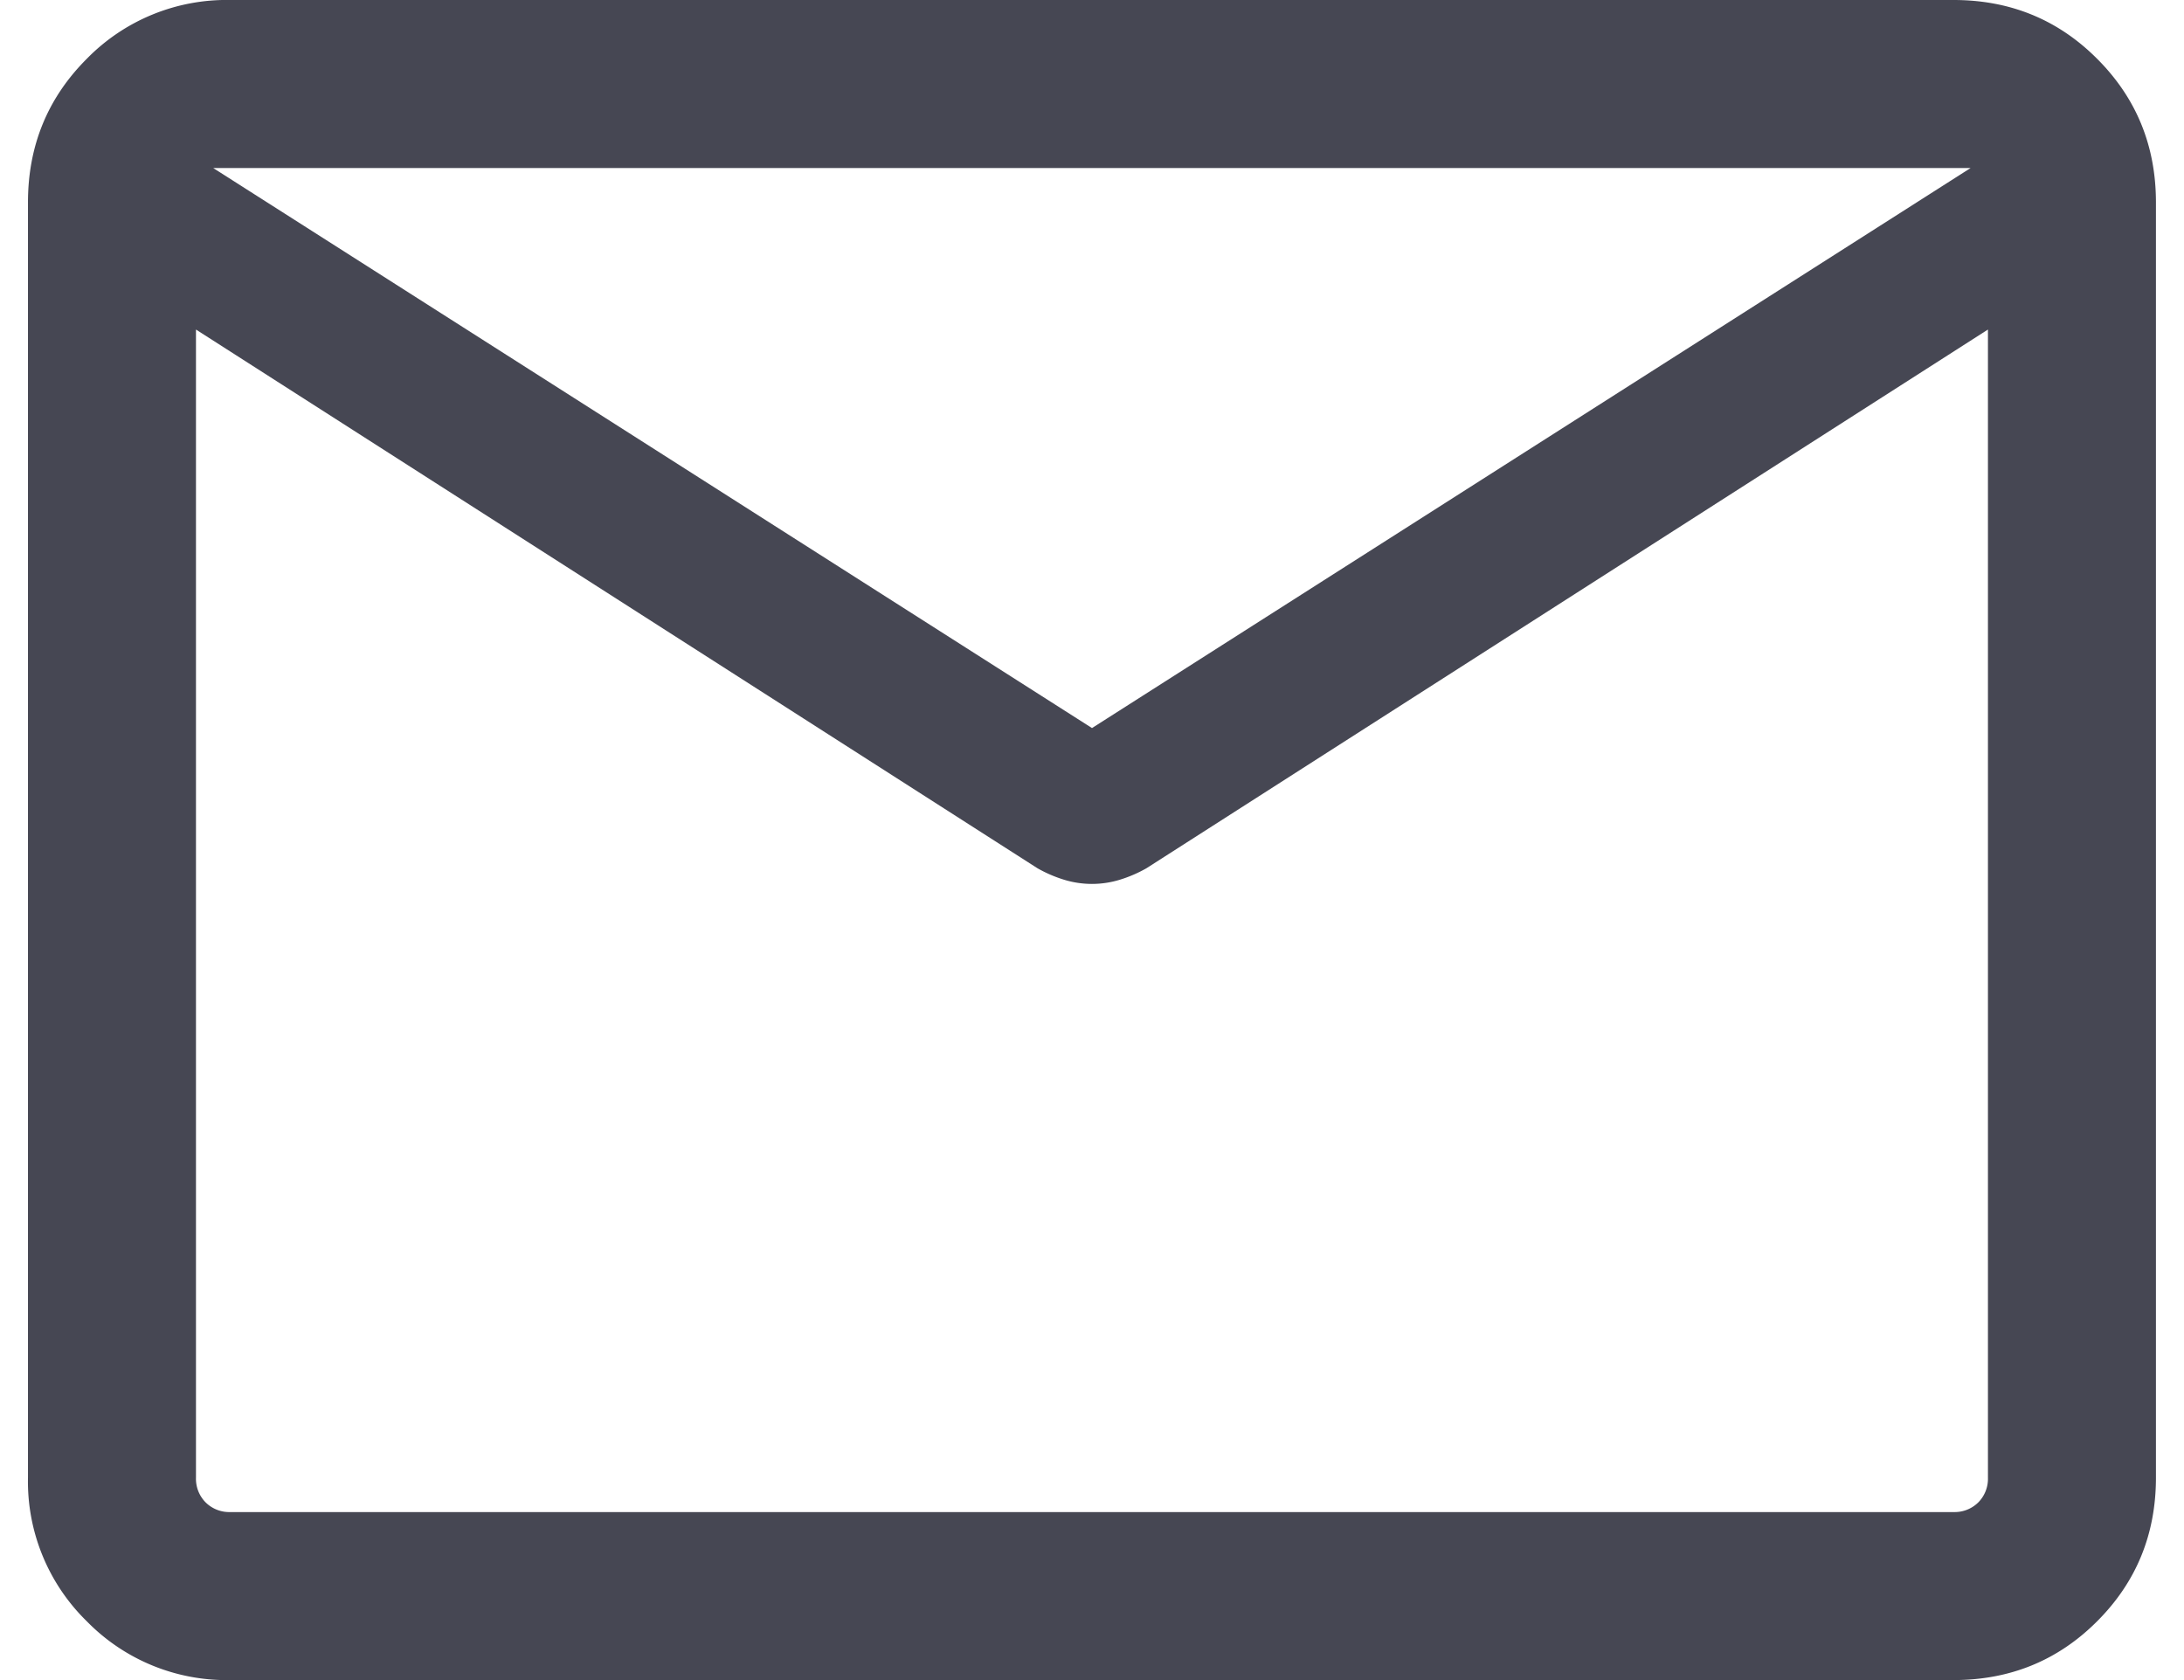 <svg width="26" height="20" fill="none" xmlns="http://www.w3.org/2000/svg"><path d="M2.743 20a2.326 2.326 0 01-1.71-.7 2.326 2.326 0 01-.7-1.71V2.41c0-.673.233-1.243.7-1.71a2.327 2.327 0 011.71-.7h20.513c.674 0 1.244.233 1.71.7.467.467.7 1.037.7 1.71v15.18c0 .673-.233 1.243-.7 1.71-.466.467-1.037.7-1.71.7H2.743zM23.666 3.923l-10.018 6.413a1.572 1.572 0 01-.318.137 1.13 1.13 0 01-.661 0 1.575 1.575 0 01-.318-.137L2.333 3.923V17.59a.4.4 0 00.115.295.4.4 0 00.295.115h20.513a.4.4 0 00.295-.115.4.4 0 00.115-.295V3.923zM13 8.667L23.46 2H2.538L13 8.667zM2.333 4.23V2.706v.04-.042V4.23z" fill="#464753"/></svg>